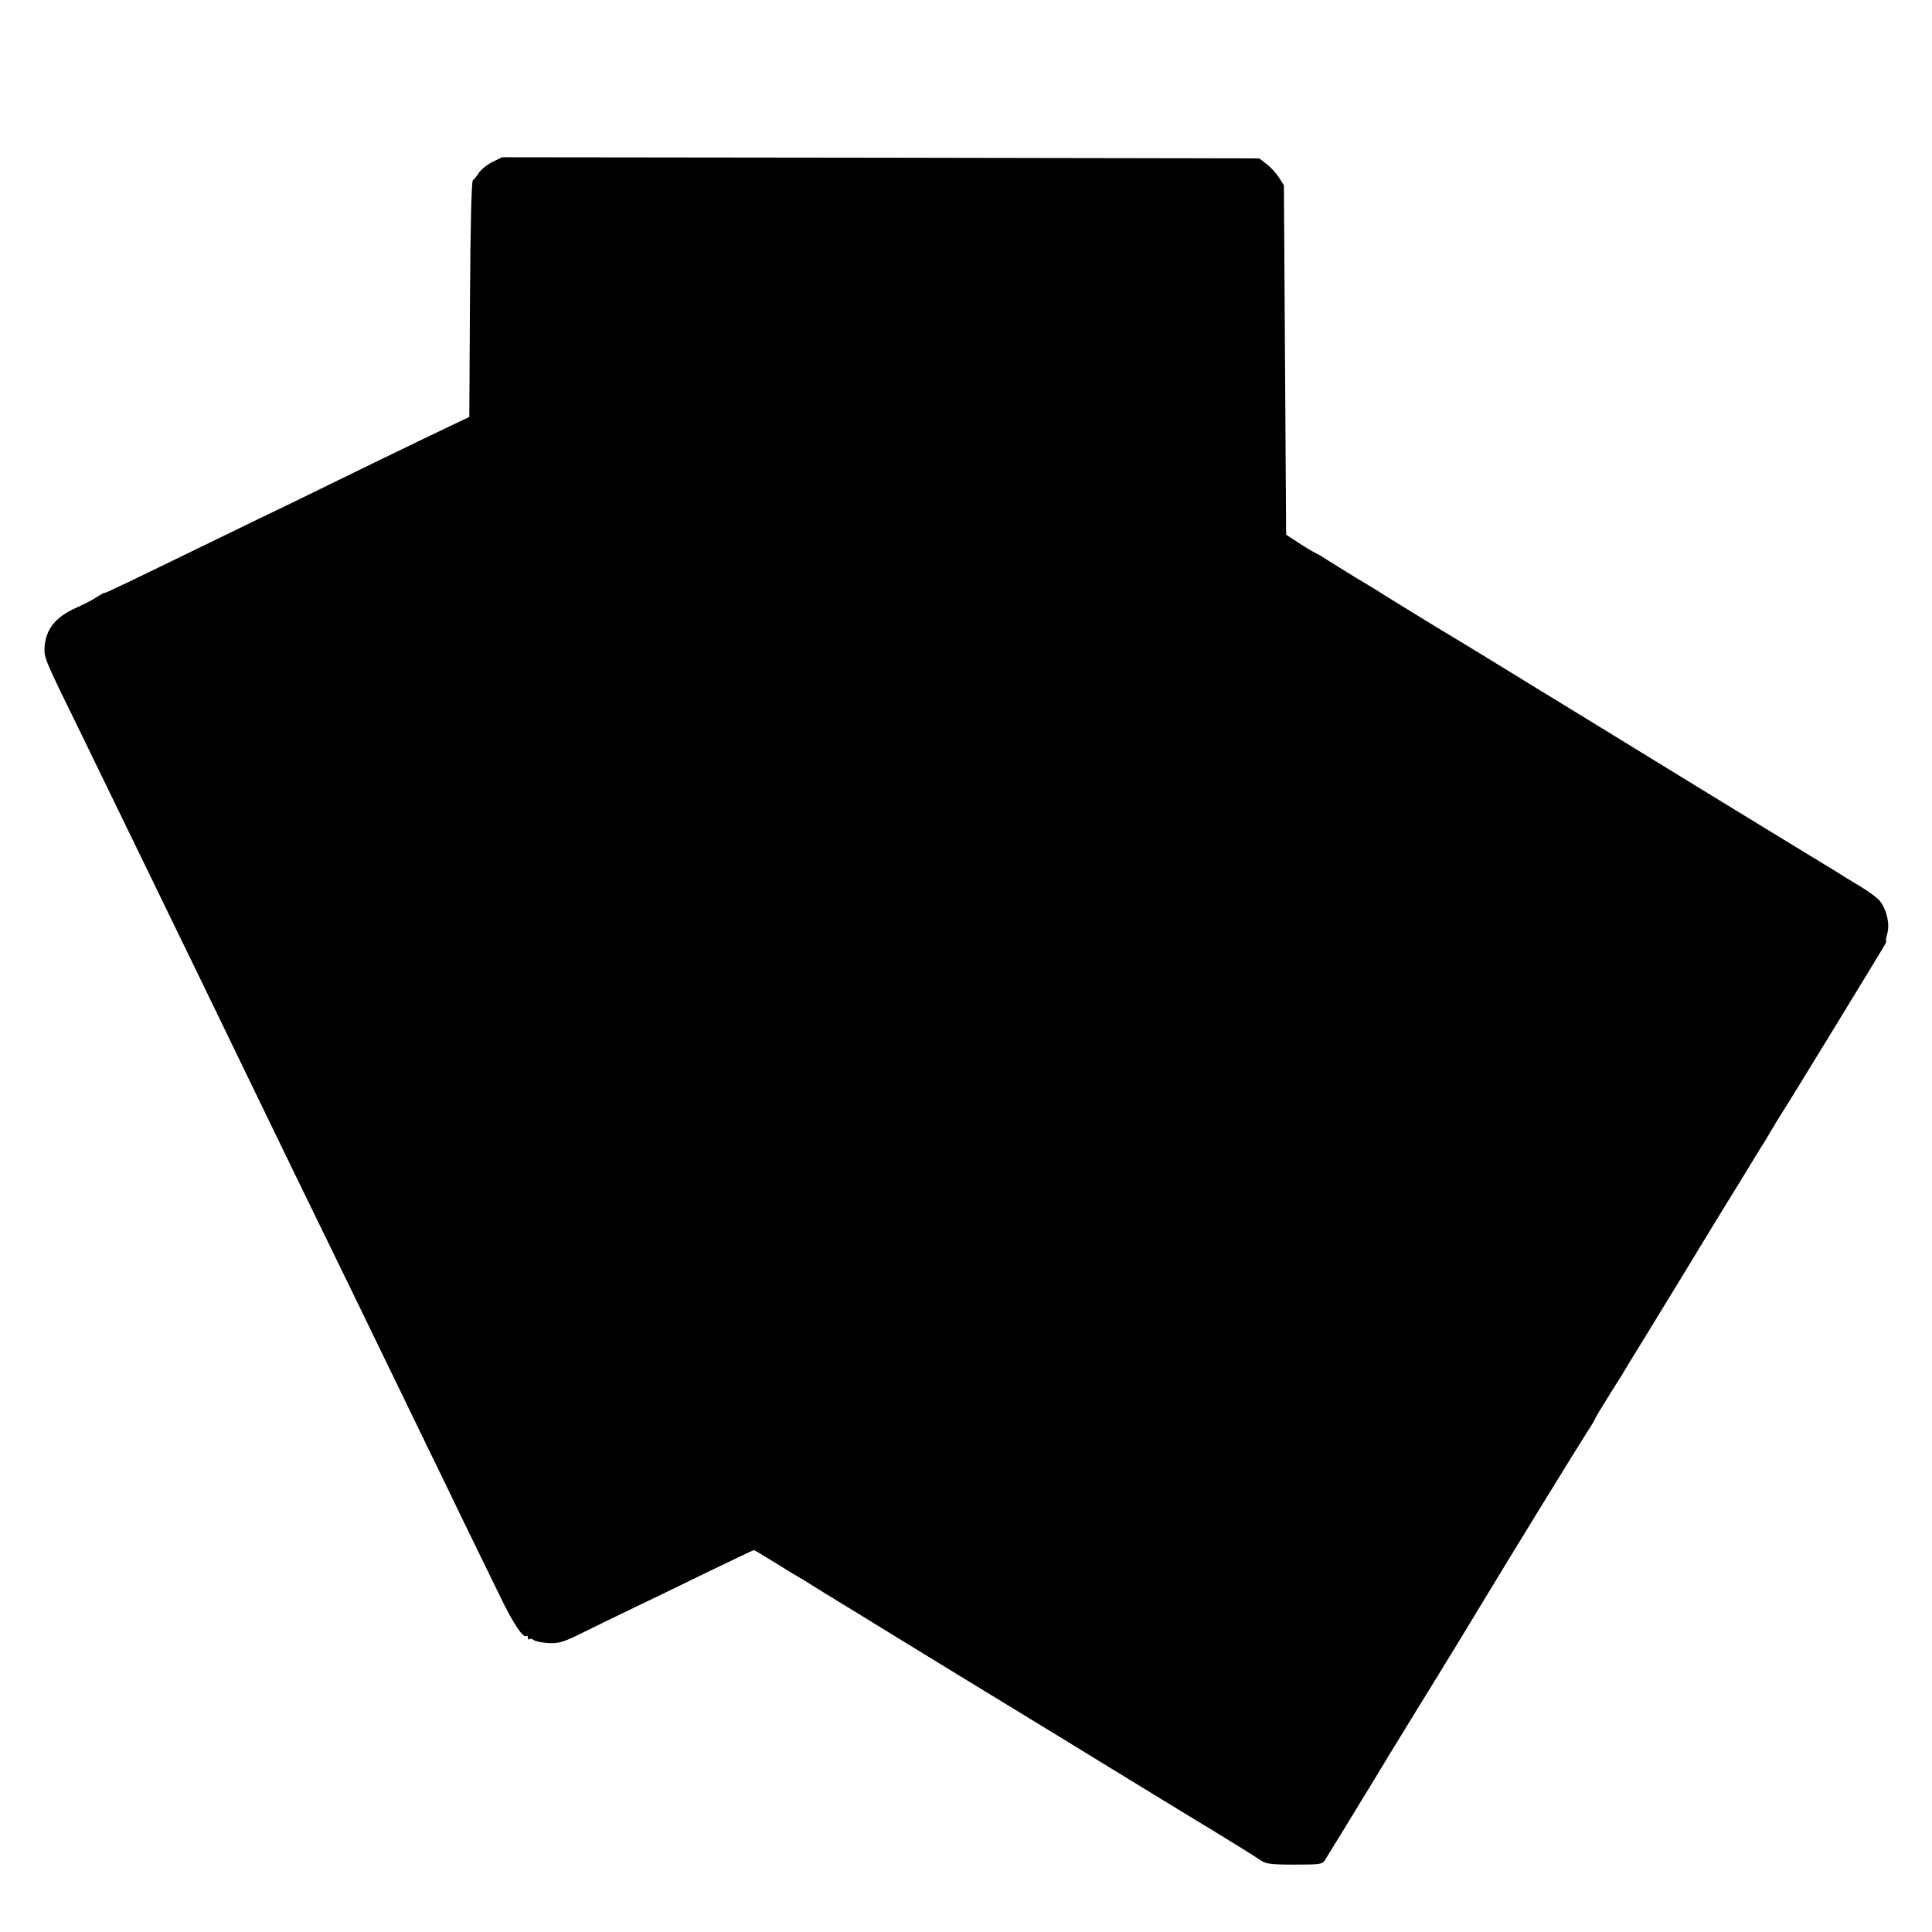 <?xml version="1.0" standalone="no"?>
<!DOCTYPE svg PUBLIC "-//W3C//DTD SVG 20010904//EN"
 "http://www.w3.org/TR/2001/REC-SVG-20010904/DTD/svg10.dtd">
<svg version="1.0" xmlns="http://www.w3.org/2000/svg"
 width="860pt" height="860pt" viewBox="0 0 860 860"
 preserveAspectRatio="xMidYMid meet">
<g transform="translate(0,860) scale(0.1,-0.1)"
fill="#000000" stroke="none">
<path d="M2192 7879 c-24 -12 -51 -34 -60 -48 -9 -14 -21 -29 -27 -33 -6 -5
-11 -188 -13 -531 l-3 -523 -82 -39 c-45 -21 -194 -93 -332 -160 -137 -67
-306 -149 -375 -183 -69 -33 -224 -108 -345 -167 -405 -197 -490 -238 -490
-234 0 2 -13 -5 -30 -16 -16 -12 -59 -34 -95 -50 -96 -43 -138 -98 -142 -182
-1 -42 1 -49 165 -383 63 -129 149 -307 192 -395 198 -408 259 -533 345 -710
93 -192 186 -384 310 -640 37 -77 116 -239 175 -360 59 -121 142 -292 185
-380 43 -88 117 -241 165 -340 48 -99 120 -247 160 -330 40 -82 118 -242 172
-355 55 -113 128 -262 162 -332 57 -118 102 -184 115 -170 3 3 6 -1 6 -8 0 -7
3 -10 7 -7 3 4 12 2 18 -3 7 -6 37 -12 66 -14 48 -2 66 3 164 52 60 30 160 78
220 107 61 29 204 98 318 154 114 55 210 101 213 101 2 0 46 -26 97 -58 51
-32 99 -61 107 -65 8 -4 34 -20 57 -35 24 -15 75 -47 115 -71 40 -24 118 -72
173 -106 55 -34 192 -118 305 -187 113 -69 329 -201 480 -293 151 -93 415
-254 585 -358 171 -103 322 -197 337 -208 23 -16 45 -19 150 -19 117 0 124 1
137 22 8 13 50 81 94 153 109 178 102 167 193 317 45 73 143 234 220 358 76
124 168 275 204 335 111 184 420 687 456 742 19 29 34 55 34 57 0 3 24 43 53
89 28 45 57 92 64 102 6 11 62 103 125 205 62 102 136 223 165 270 114 188
145 238 192 315 28 44 65 105 83 135 18 30 43 70 55 90 13 19 33 52 45 74 25
42 34 57 59 96 20 30 416 678 441 721 10 16 16 29 14 29 -3 0 0 16 5 35 12 41
-3 107 -32 143 -10 14 -51 44 -91 68 -40 24 -80 48 -88 54 -8 5 -49 30 -90 55
-162 98 -870 532 -1158 709 -46 28 -91 56 -100 61 -9 6 -90 55 -179 110 -90
55 -178 109 -197 120 -33 19 -302 184 -350 215 -13 8 -53 32 -88 53 -34 21
-83 51 -108 67 -25 16 -54 34 -65 39 -11 5 -45 25 -75 45 l-55 36 -5 778 -5
777 -22 35 c-12 19 -37 46 -55 60 l-33 25 -1685 3 -1685 2 -43 -21z"/>
</g>
</svg>
